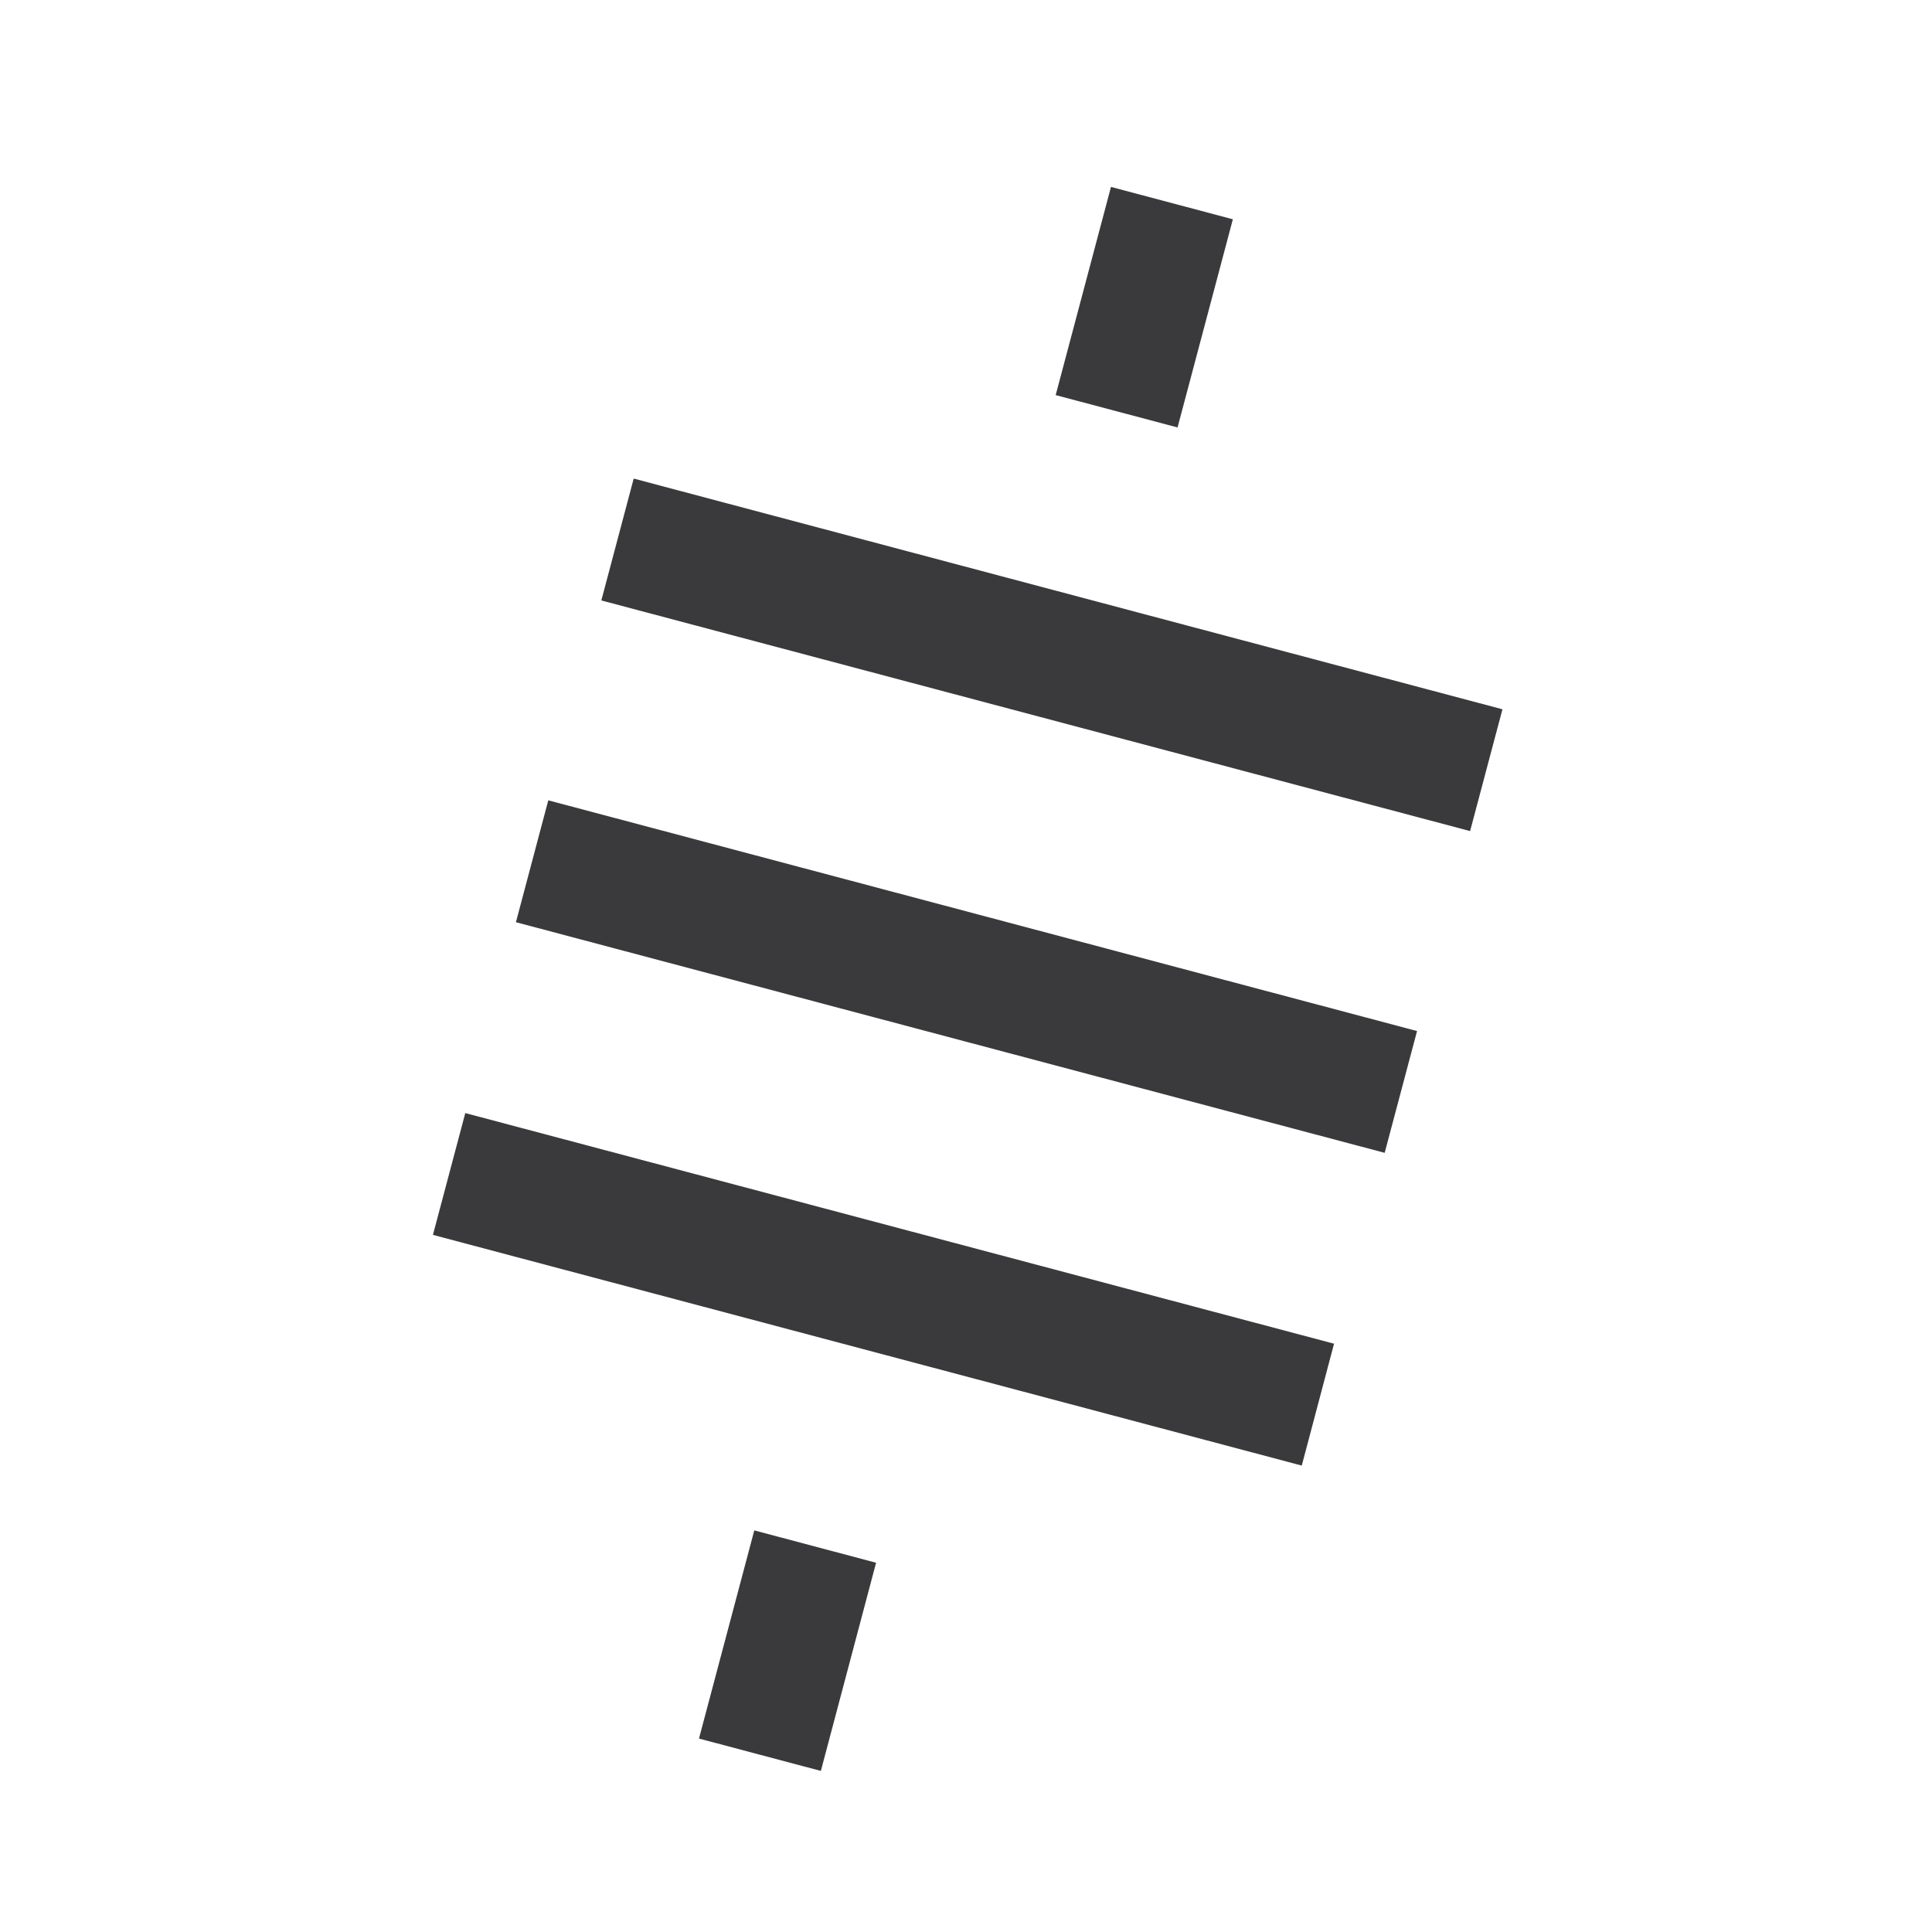 <svg width="24" height="24" viewBox="0 0 24 24" fill="none" xmlns="http://www.w3.org/2000/svg">
<path d="M15.315 2.724L13.801 2.322L13.114 4.908L14.628 5.31L15.315 2.724Z" fill="#3A3A3C"/>
<path d="M10.883 19.413L9.37 19.011L8.683 21.597L10.197 21.999L10.883 19.413Z" fill="#3A3A3C"/>
<path d="M18.262 10.324L18.664 8.811L7.872 5.945L7.47 7.459L18.262 10.324Z" fill="#3A3A3C"/>
<path d="M17.201 14.321L17.603 12.808L6.811 9.942L6.409 11.456L17.201 14.321Z" fill="#3A3A3C"/>
<path d="M16.171 18.206L16.572 16.692L5.78 13.827L5.378 15.34L16.171 18.206Z" fill="#3A3A3C"/>
</svg>
